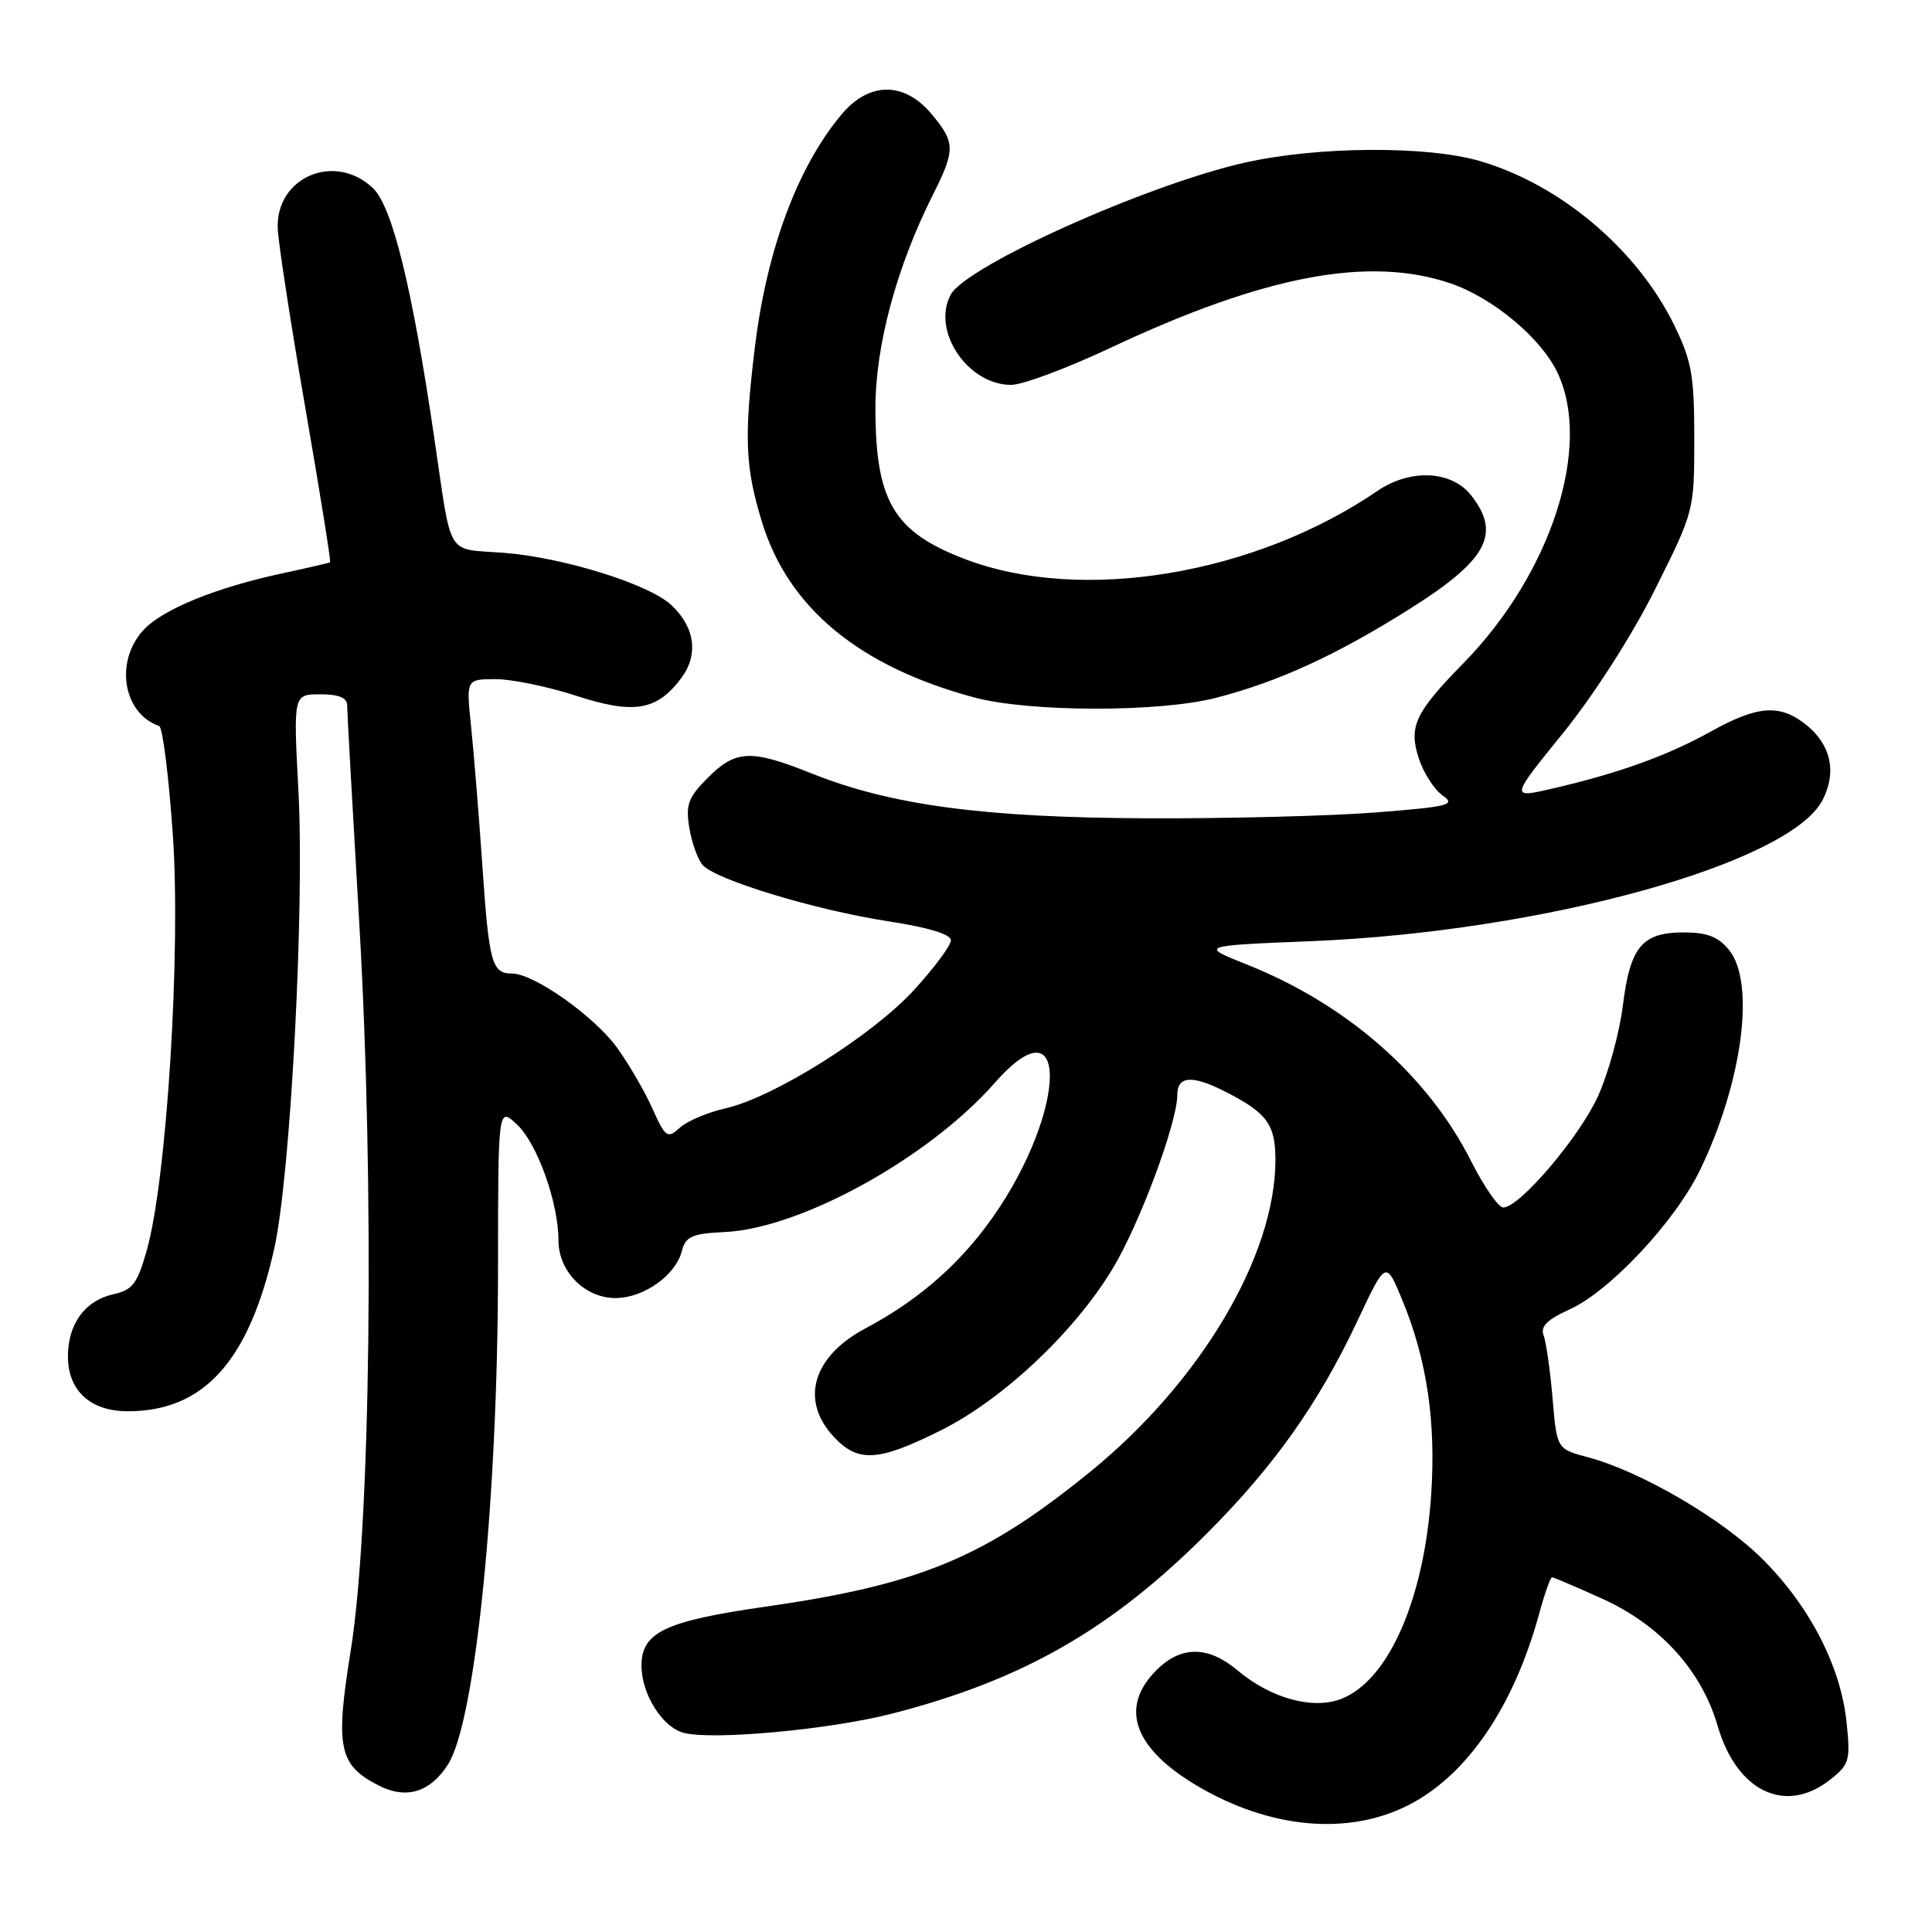 <?xml version="1.0" encoding="UTF-8" standalone="no"?>
<!DOCTYPE svg PUBLIC "-//W3C//DTD SVG 1.1//EN" "http://www.w3.org/Graphics/SVG/1.1/DTD/svg11.dtd" >
<svg xmlns="http://www.w3.org/2000/svg" xmlns:xlink="http://www.w3.org/1999/xlink" version="1.1" viewBox="0 0 256 256">
 <g >
 <path fill="currentColor"
d=" M 186.64 239.18 C 194.41 235.22 200.59 226.14 203.97 213.75 C 204.68 211.14 205.44 209.00 205.65 209.00 C 205.87 209.00 208.86 210.28 212.31 211.84 C 220.01 215.33 225.46 221.35 227.60 228.70 C 230.13 237.39 236.58 240.48 242.49 235.83 C 245.05 233.81 245.21 233.28 244.68 228.21 C 243.92 220.85 239.82 212.86 233.59 206.64 C 228.21 201.25 217.44 194.97 210.40 193.09 C 206.29 192.00 206.29 192.00 205.72 185.25 C 205.40 181.54 204.87 177.79 204.53 176.92 C 204.09 175.77 205.02 174.84 207.95 173.52 C 213.30 171.11 221.99 161.83 225.28 155.00 C 230.89 143.38 232.62 130.22 229.11 125.88 C 227.68 124.12 226.20 123.55 223.12 123.55 C 217.57 123.55 216.00 125.44 215.03 133.30 C 214.58 136.90 213.09 142.30 211.73 145.28 C 209.23 150.74 201.34 160.00 199.19 160.00 C 198.55 160.00 196.63 157.23 194.92 153.84 C 189.18 142.47 178.48 133.09 165.23 127.81 C 158.96 125.31 158.96 125.31 173.73 124.71 C 204.45 123.46 237.14 114.44 241.50 106.01 C 243.42 102.28 242.60 98.62 239.25 95.98 C 235.81 93.27 232.89 93.49 226.73 96.91 C 220.98 100.11 214.60 102.42 205.83 104.46 C 200.09 105.80 200.09 105.80 207.10 97.15 C 211.20 92.08 216.26 84.19 219.30 78.10 C 224.48 67.74 224.50 67.68 224.50 58.10 C 224.50 49.69 224.16 47.82 221.80 43.00 C 216.89 33.01 206.72 24.44 196.10 21.34 C 189.05 19.29 174.64 19.38 164.99 21.54 C 152.08 24.43 128.02 35.23 125.97 39.05 C 123.41 43.83 128.22 51.00 133.99 51.00 C 135.48 51.00 141.38 48.80 147.10 46.11 C 167.55 36.49 181.39 33.87 192.21 37.55 C 197.82 39.47 204.20 44.79 206.37 49.37 C 211.01 59.14 205.54 76.01 193.89 87.90 C 187.48 94.44 186.61 96.30 188.02 100.55 C 188.64 102.44 190.05 104.62 191.15 105.40 C 192.95 106.65 192.03 106.89 182.33 107.65 C 176.37 108.12 162.72 108.47 152.00 108.43 C 130.39 108.34 118.08 106.70 107.53 102.48 C 99.52 99.27 97.49 99.35 93.80 103.05 C 91.20 105.64 90.84 106.62 91.33 109.64 C 91.64 111.58 92.43 113.81 93.07 114.58 C 94.70 116.55 108.01 120.59 117.78 122.09 C 123.00 122.89 126.00 123.80 126.00 124.59 C 126.00 125.28 123.80 128.24 121.12 131.17 C 115.58 137.22 102.50 145.43 96.13 146.86 C 93.78 147.39 91.06 148.54 90.09 149.42 C 88.43 150.92 88.19 150.75 86.43 146.85 C 85.40 144.56 83.29 140.93 81.74 138.79 C 78.72 134.64 70.74 129.00 67.86 129.00 C 65.17 129.00 64.80 127.65 63.91 114.63 C 63.45 107.96 62.78 99.69 62.42 96.25 C 61.77 90.00 61.77 90.00 65.63 89.99 C 67.76 89.98 72.54 90.96 76.27 92.17 C 84.00 94.69 87.04 94.18 90.28 89.84 C 92.59 86.73 92.09 83.09 88.93 80.15 C 85.97 77.39 74.58 73.85 66.74 73.25 C 58.99 72.65 59.93 74.21 57.54 58.00 C 54.60 37.99 51.97 27.32 49.39 24.90 C 44.34 20.15 36.54 23.47 36.80 30.27 C 36.87 32.13 38.51 42.81 40.45 54.00 C 42.39 65.20 43.87 74.42 43.74 74.51 C 43.61 74.59 40.80 75.24 37.50 75.95 C 28.67 77.84 21.63 80.70 19.06 83.43 C 15.16 87.59 16.26 94.52 21.10 96.21 C 21.55 96.37 22.35 102.77 22.89 110.43 C 23.99 126.05 22.10 156.30 19.45 165.67 C 18.19 170.12 17.57 170.93 15.00 171.50 C 11.27 172.32 9.00 175.44 9.00 179.72 C 9.00 184.27 11.98 187.00 16.93 187.00 C 27.01 187.00 32.98 180.38 36.33 165.49 C 38.49 155.93 40.37 120.34 39.54 104.75 C 38.87 92.00 38.87 92.00 42.43 92.00 C 44.90 92.00 46.00 92.45 46.00 93.47 C 46.00 94.28 46.72 107.21 47.60 122.22 C 49.65 157.39 49.13 202.26 46.47 218.73 C 44.41 231.53 44.88 233.85 50.10 236.55 C 53.80 238.47 56.98 237.52 59.36 233.80 C 63.00 228.10 65.98 198.54 65.99 168.08 C 66.00 146.65 66.00 146.65 68.52 149.02 C 71.20 151.53 74.00 159.39 74.00 164.37 C 74.00 168.46 77.49 172.00 81.54 172.00 C 85.28 172.00 89.53 168.99 90.35 165.77 C 90.85 163.83 91.67 163.46 96.05 163.25 C 106.14 162.77 123.06 153.42 131.78 143.52 C 142.31 131.55 141.16 148.70 130.48 162.75 C 126.31 168.24 121.12 172.60 114.67 176.02 C 107.70 179.72 105.98 185.53 110.45 190.35 C 113.69 193.85 116.35 193.69 124.71 189.51 C 132.88 185.42 142.30 176.57 147.38 168.19 C 150.95 162.33 156.00 148.77 156.00 145.07 C 156.00 142.56 157.96 142.42 162.30 144.62 C 167.87 147.44 169.00 148.97 169.00 153.69 C 169.00 166.39 159.11 183.08 144.54 194.95 C 130.51 206.38 121.92 209.96 101.39 212.90 C 88.13 214.80 85.00 216.29 85.00 220.70 C 85.00 224.49 87.79 228.91 90.63 229.62 C 94.55 230.61 110.03 229.17 118.22 227.06 C 135.52 222.61 147.22 215.91 159.92 203.19 C 168.87 194.23 174.76 185.90 179.93 174.89 C 183.64 167.01 183.64 167.01 185.81 172.26 C 189.08 180.16 190.30 188.44 189.63 198.17 C 188.68 211.90 184.05 222.49 177.88 225.05 C 174.12 226.61 168.46 225.10 164.00 221.35 C 160.09 218.06 156.50 218.04 153.23 221.31 C 148.27 226.28 150.22 231.70 158.78 236.72 C 168.36 242.33 178.68 243.25 186.64 239.18 Z  M 161.19 92.45 C 169.41 90.32 177.04 86.82 186.68 80.76 C 197.07 74.23 198.96 70.76 194.93 65.63 C 192.33 62.33 186.87 62.08 182.50 65.06 C 166.21 76.17 143.33 79.96 127.91 74.10 C 118.42 70.49 116.00 66.43 116.00 54.05 C 116.00 45.77 118.81 35.35 123.63 25.78 C 126.61 19.85 126.59 18.86 123.41 15.08 C 119.80 10.79 115.18 10.81 111.53 15.14 C 105.70 22.08 101.61 33.03 100.03 45.97 C 98.57 57.99 98.73 61.92 100.99 69.25 C 104.49 80.58 113.89 88.33 129.07 92.41 C 136.41 94.38 153.65 94.41 161.19 92.45 Z "/>
</g>
</svg>